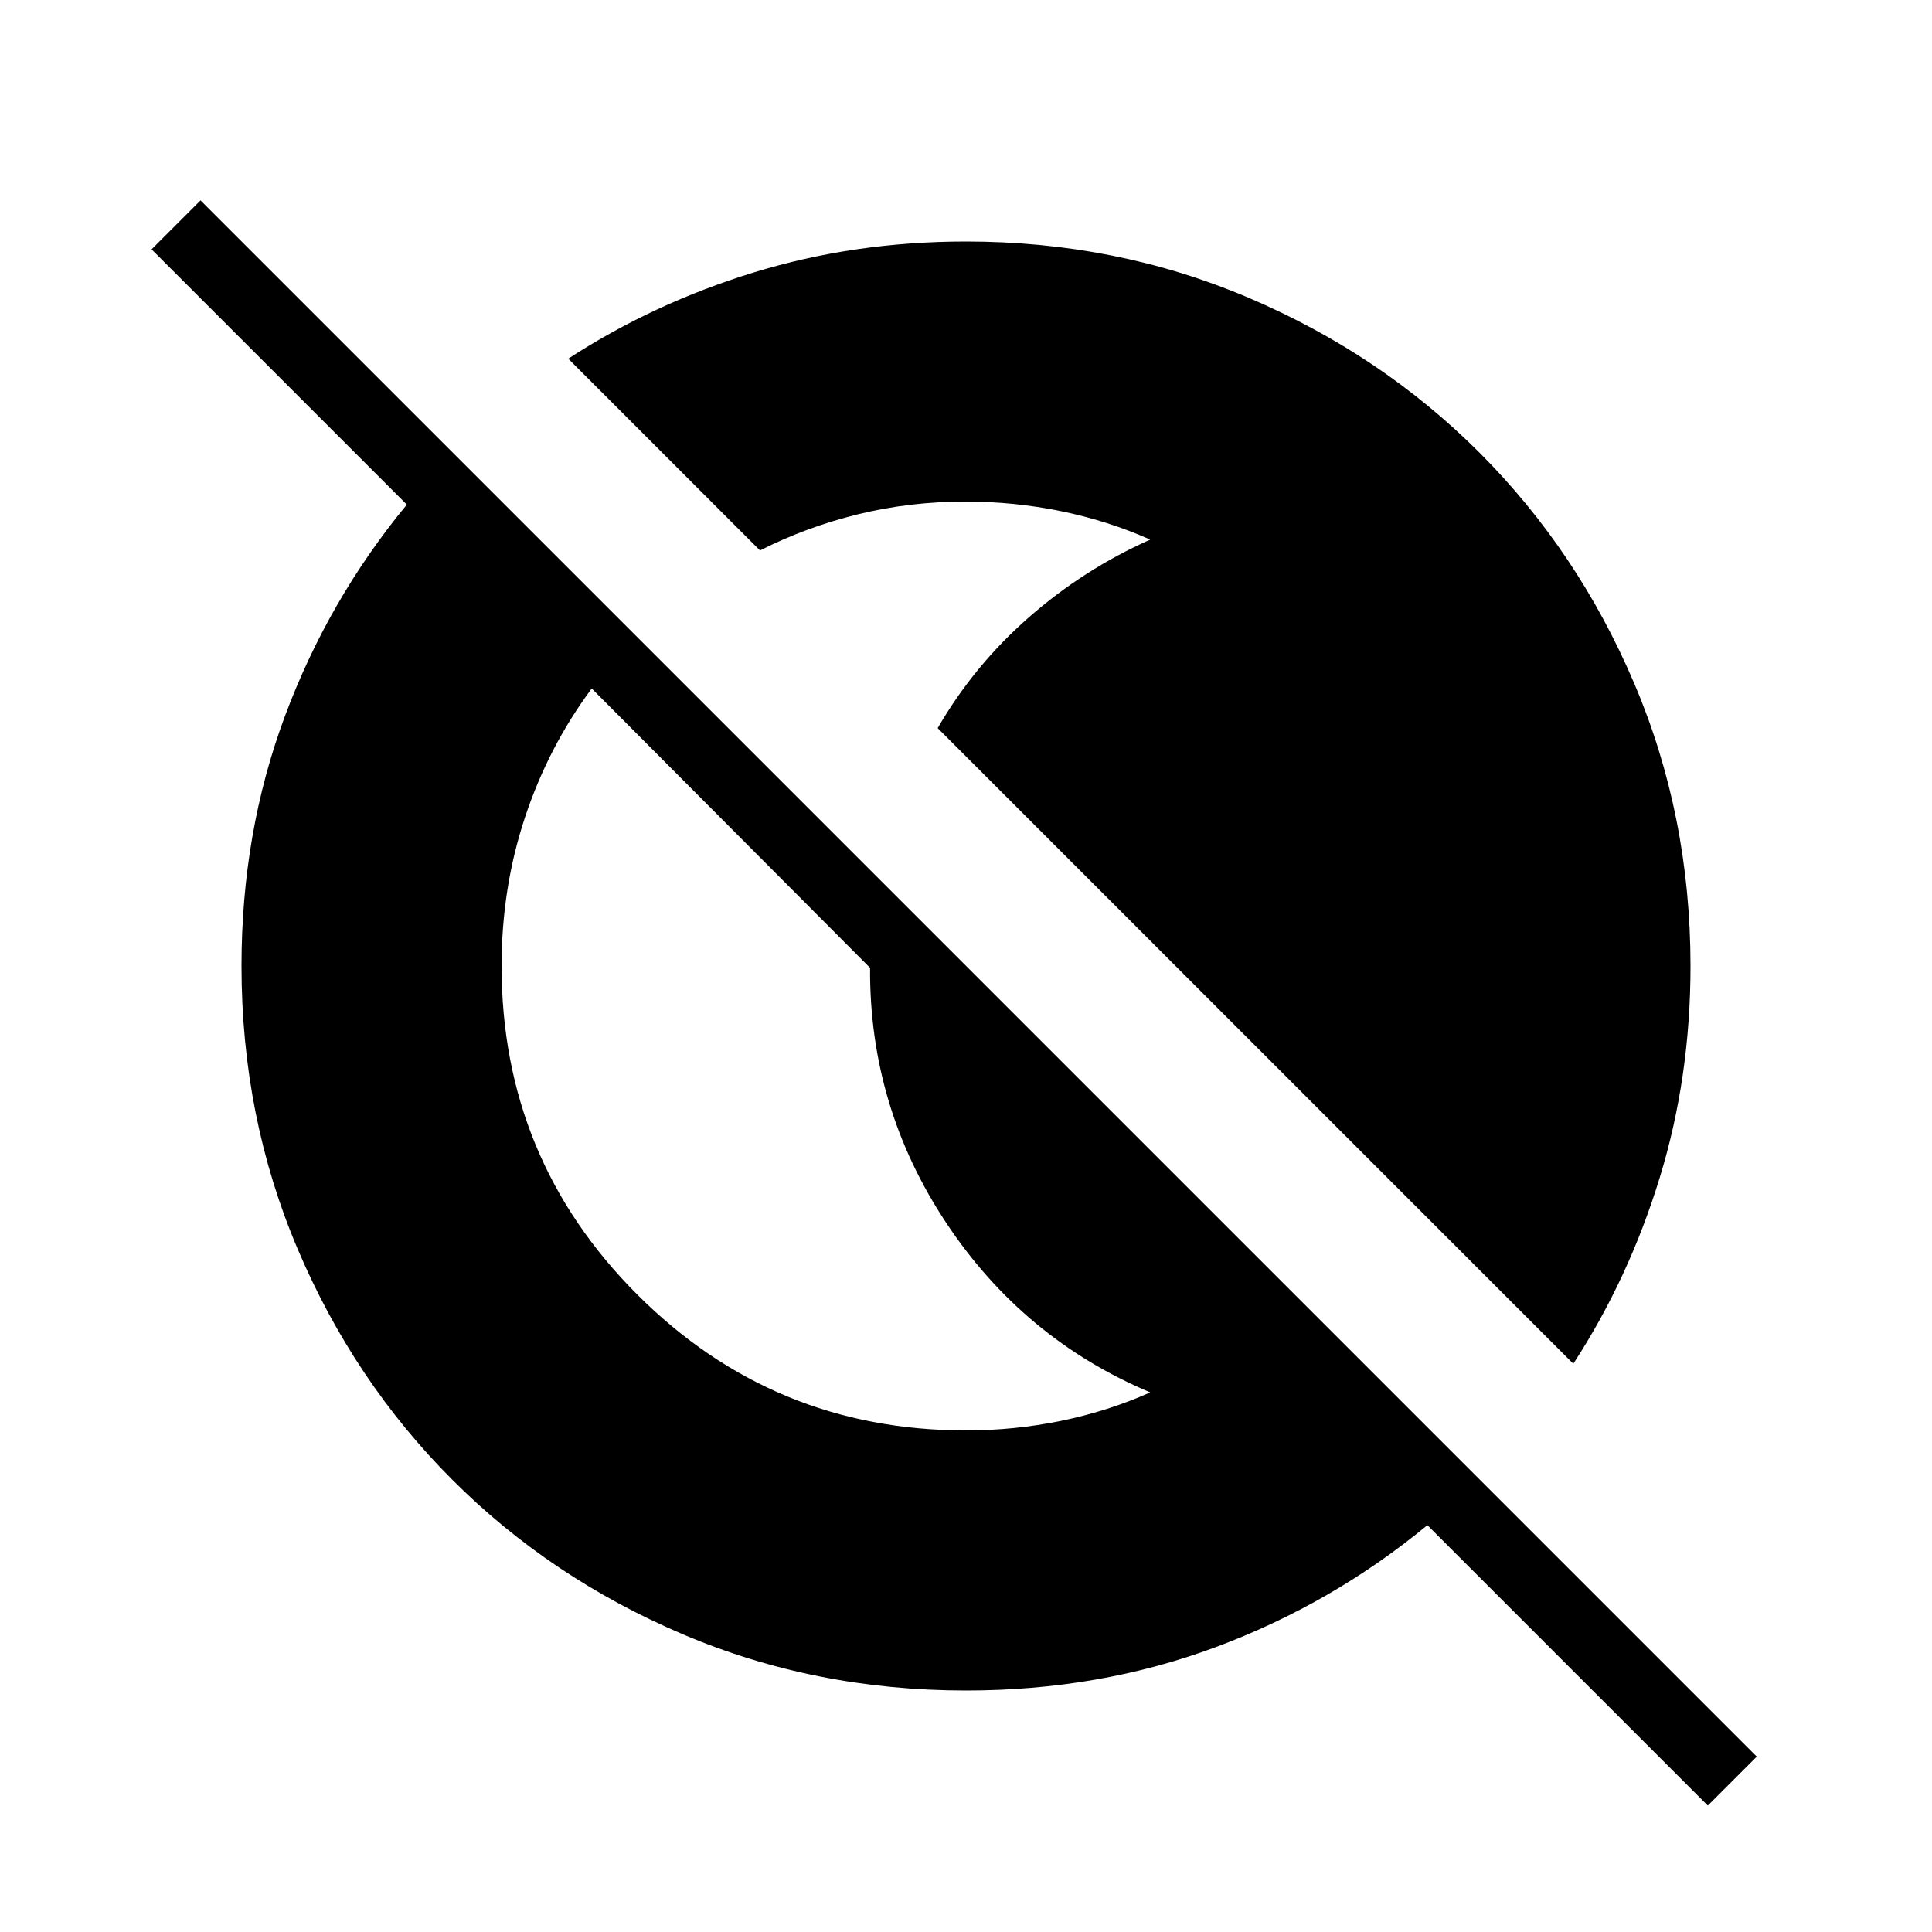 <svg xmlns="http://www.w3.org/2000/svg" height="40" viewBox="0 96 960 960" width="40"><path d="M848.59 993.18 709.257 853.846q-47.283 39.026-105.142 60.59Q546.256 936 480 936q-75.008 0-140.708-27.94-65.7-27.939-114.556-76.796-48.857-48.856-76.796-114.556Q120 651.008 120 576q0-66.256 21.564-124.115 21.564-57.859 60.59-105.142L75.307 219.897l24.334-24.333 773.282 773.282-24.333 24.334ZM480 806.77q24.071 0 47.305-4.77 23.234-4.769 44.234-14.128-63.129-26.564-101.385-84.256-38.257-57.693-37.821-126.693L294.025 438.102q-21.564 29.026-33.179 64.077Q249.23 537.231 249.23 576q0 95.846 67.462 163.308Q384.154 806.77 480 806.77Zm301.769-33.129L465.923 457.795q17.999-31.094 45.269-55.009 27.27-23.914 60.347-38.658-21-9.359-44.301-14.128-23.3-4.77-47.443-4.77-27.795 0-53.499 6.326-25.705 6.326-48.655 17.957l-95.282-95.282q42.265-27.513 92.241-42.872Q424.576 216 480 216q74.854 0 140.554 28.016 65.7 28.017 114.556 76.874 48.857 48.856 76.874 114.556Q840 501.146 840 576q0 55.424-15.359 105.4-15.359 49.976-42.872 92.241Z"/></svg>